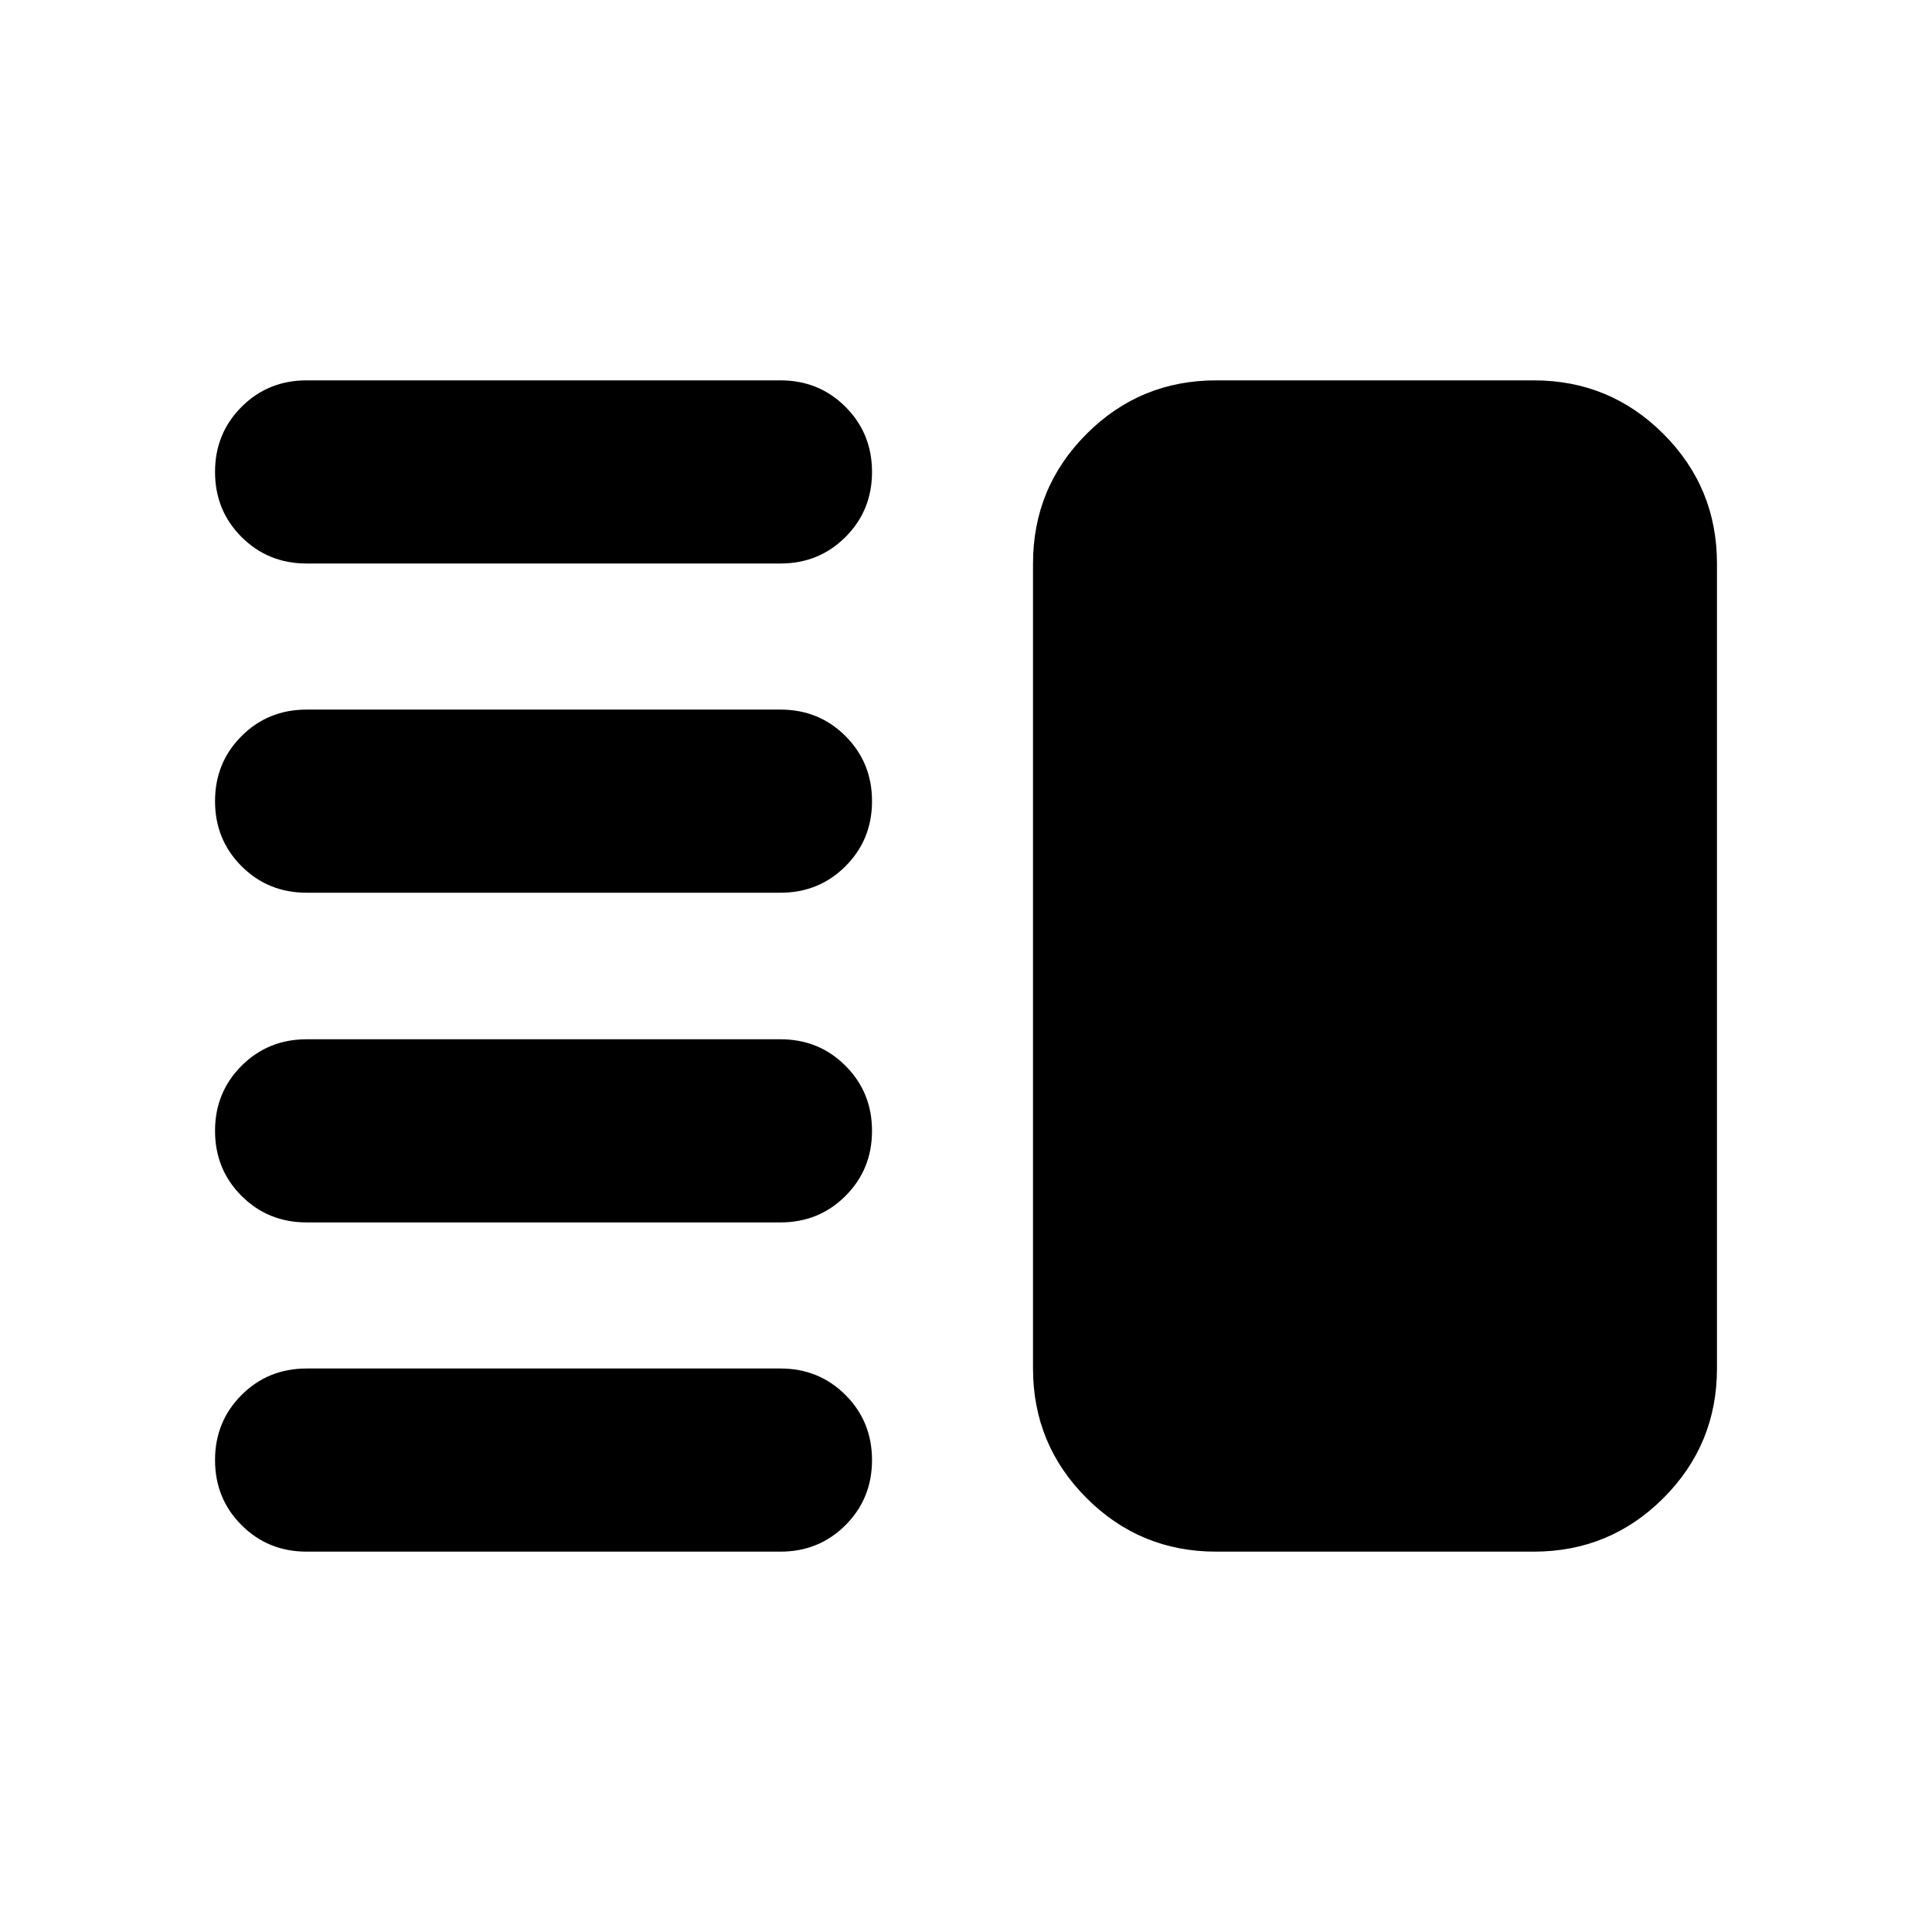 <svg xmlns="http://www.w3.org/2000/svg" height="24" viewBox="0 -960 960 960" width="24"><path d="M152.35-352.59q-19.15 0-32.33-13.17-13.17-13.17-13.17-32.33 0-19.15 13.17-32.32 13.18-13.18 32.33-13.18H387.8q19.16 0 32.33 13.18 13.17 13.17 13.17 32.32 0 19.16-13.17 32.33-13.17 13.17-32.33 13.17H152.35Zm0 163.59q-19.15 0-32.33-13.17-13.17-13.18-13.17-32.33t13.17-32.33Q133.2-280 152.35-280H387.8q19.16 0 32.33 13.17 13.17 13.18 13.17 32.33t-13.17 32.33Q406.96-189 387.8-189H152.35Zm0-327.41q-19.15 0-32.33-13.18-13.17-13.17-13.17-32.32 0-19.16 13.17-32.33 13.18-13.17 32.33-13.17H387.8q19.16 0 32.33 13.17 13.17 13.17 13.17 32.33 0 19.15-13.17 32.32-13.17 13.18-32.33 13.18H152.35Zm0-163.59q-19.15 0-32.33-13.17-13.17-13.18-13.17-32.33t13.17-32.33Q133.2-771 152.35-771H387.8q19.16 0 32.33 13.17 13.17 13.18 13.17 32.33t-13.17 32.33Q406.96-680 387.8-680H152.35ZM604.3-189q-37.78 0-64.39-26.61T513.3-280v-400q0-37.78 26.61-64.39T604.3-771h157.85q37.78 0 64.39 26.61T853.15-680v400q0 37.78-26.61 64.39T762.15-189H604.3Z"/></svg>